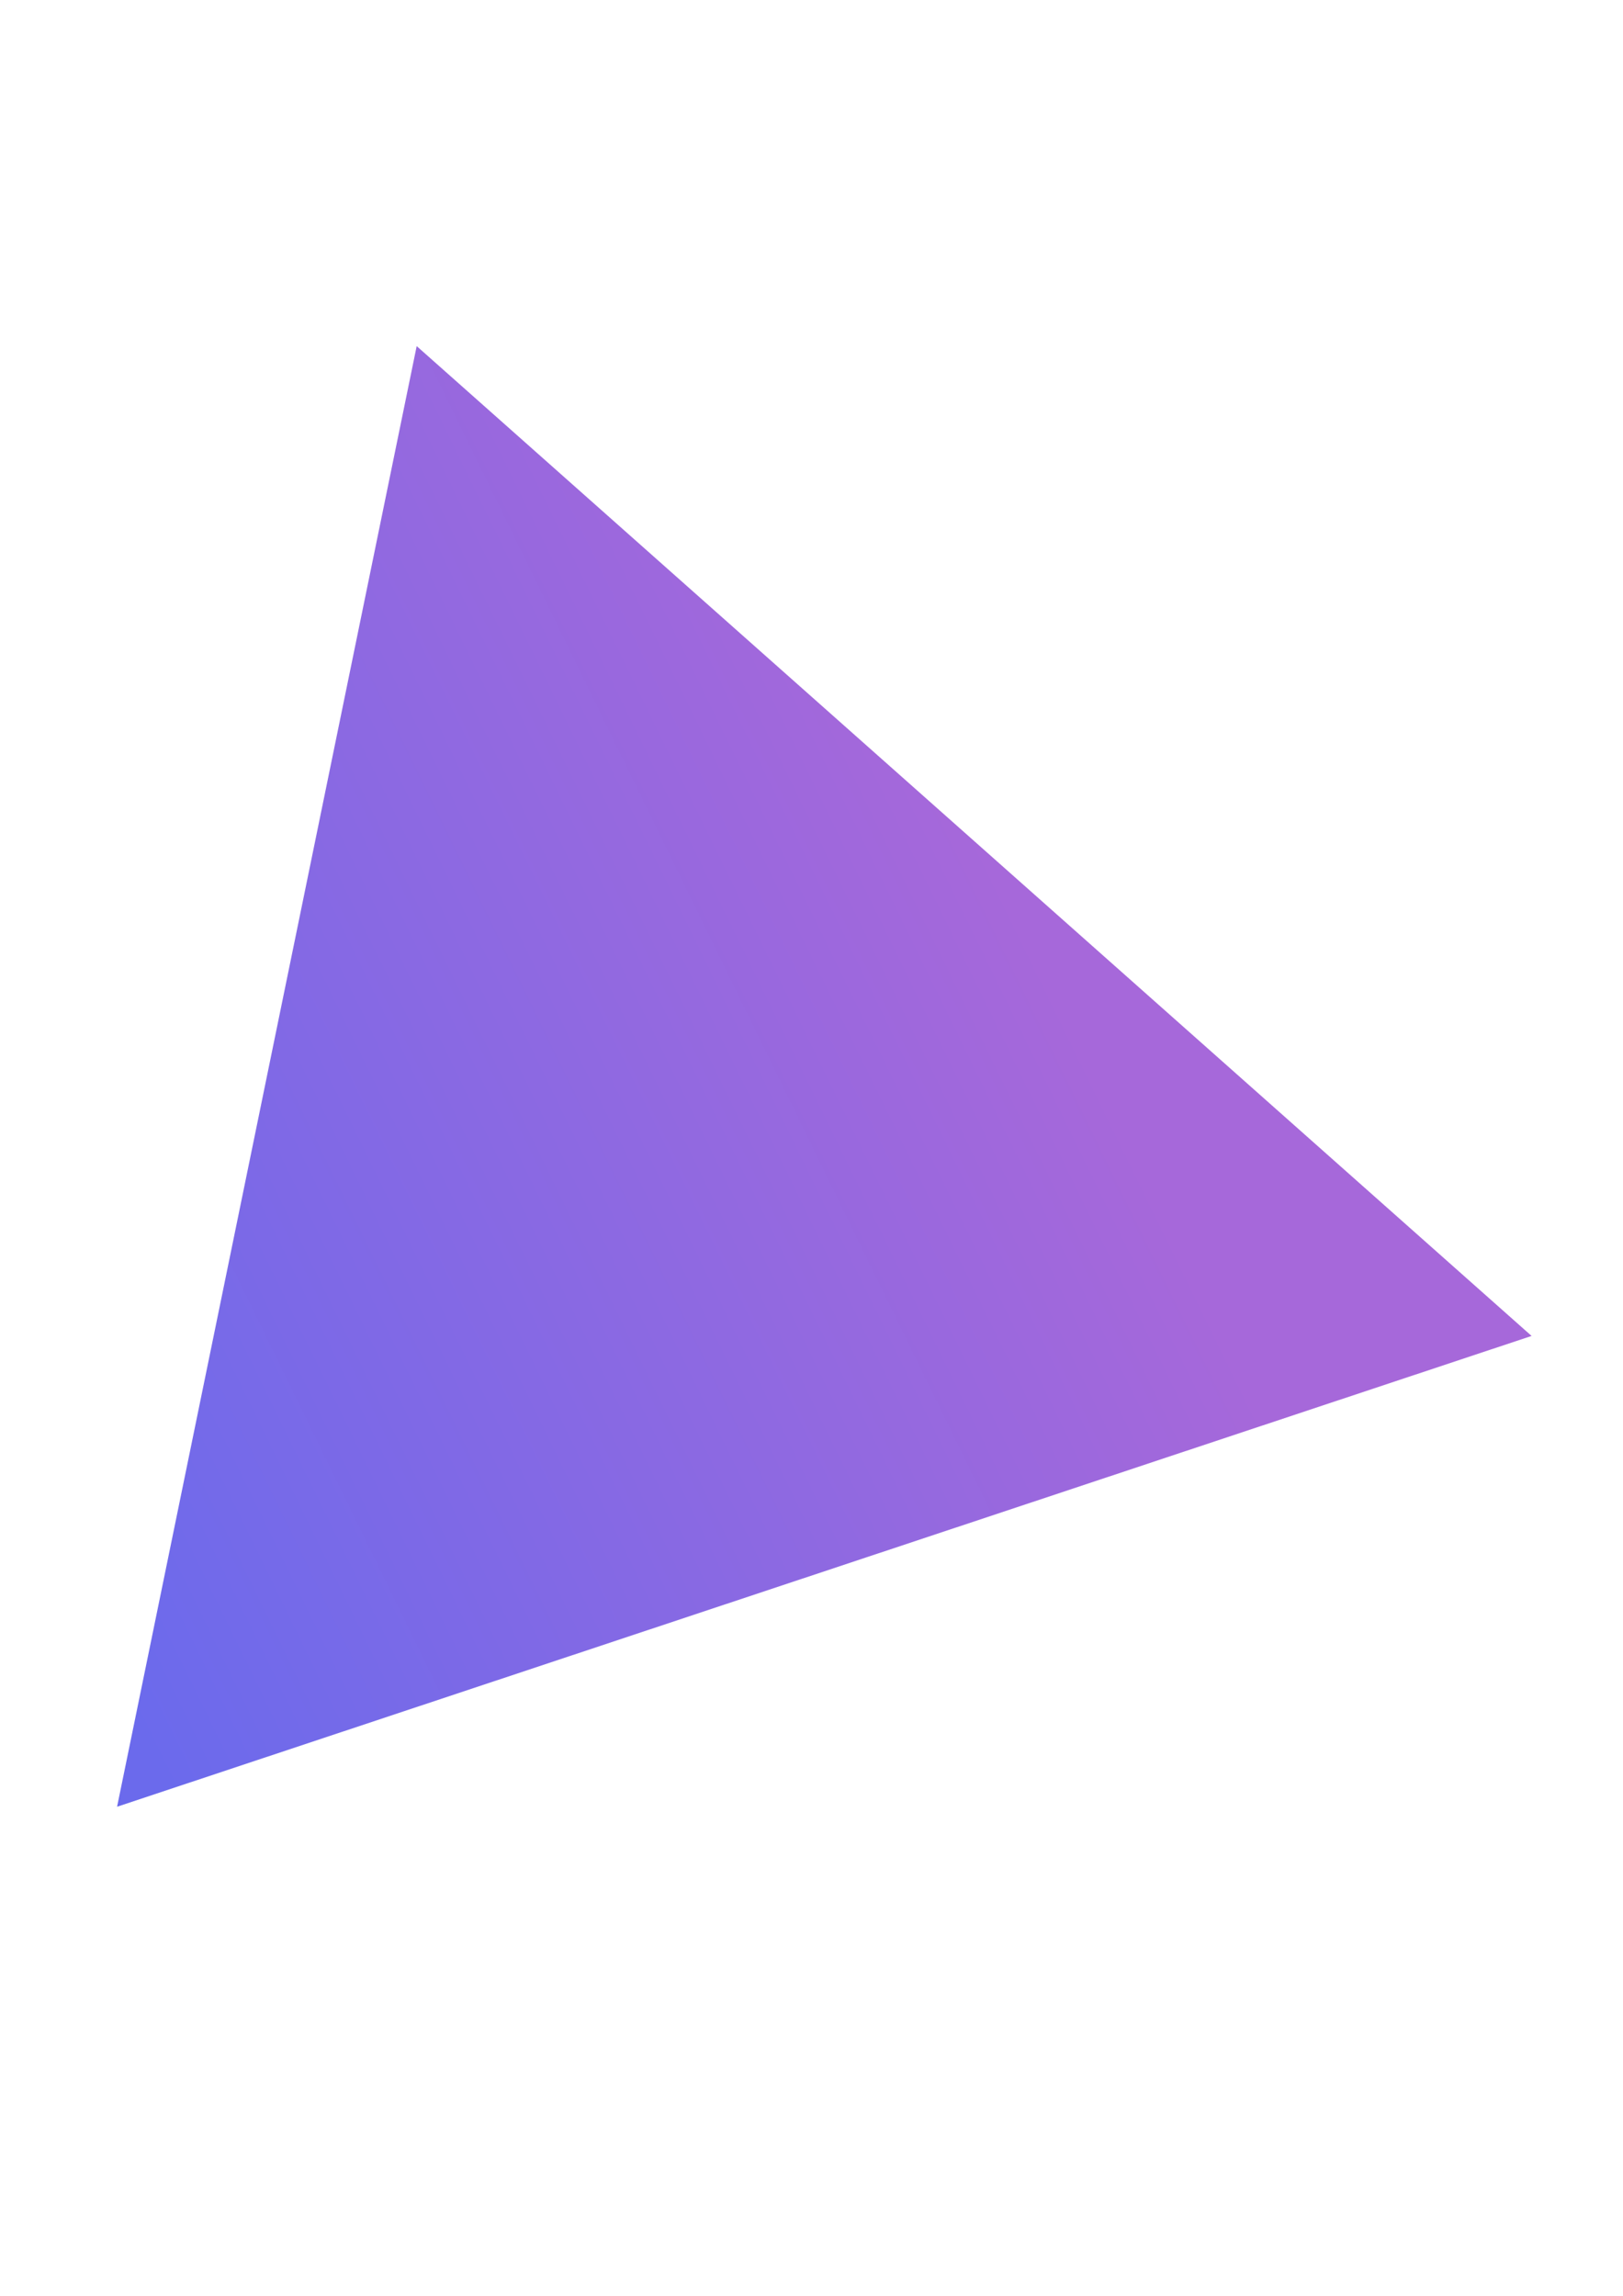 <svg xmlns="http://www.w3.org/2000/svg" xmlns:svg="http://www.w3.org/2000/svg" xmlns:xlink="http://www.w3.org/1999/xlink" id="svg8" width="210mm" height="297mm" version="1.1" viewBox="0 0 210 297"><defs id="defs2"><linearGradient id="linearGradient855"><stop style="stop-color:#6b6aec;stop-opacity:1" id="stop851" offset="0"/><stop style="stop-color:#a668da;stop-opacity:1" id="stop853" offset="1"/></linearGradient><linearGradient id="linearGradient857" x1="92.129" x2="97.778" y1="129.63" y2="126.869" gradientTransform="matrix(23.659,0,0,23.659,-2176.322,-2872.607)" gradientUnits="userSpaceOnUse" xlink:href="#linearGradient855"/></defs><g id="layer1"><path style="fill:url(#linearGradient857);fill-opacity:1;fill-rule:evenodd;stroke:none;stroke-width:0;stroke-miterlimit:4;stroke-dasharray:none" id="path833" d="m 15.149,233.729 19.383,-94.477 19.383,-94.477 72.128,64.025 72.128,64.025 -91.511,30.452 z"/></g></svg>